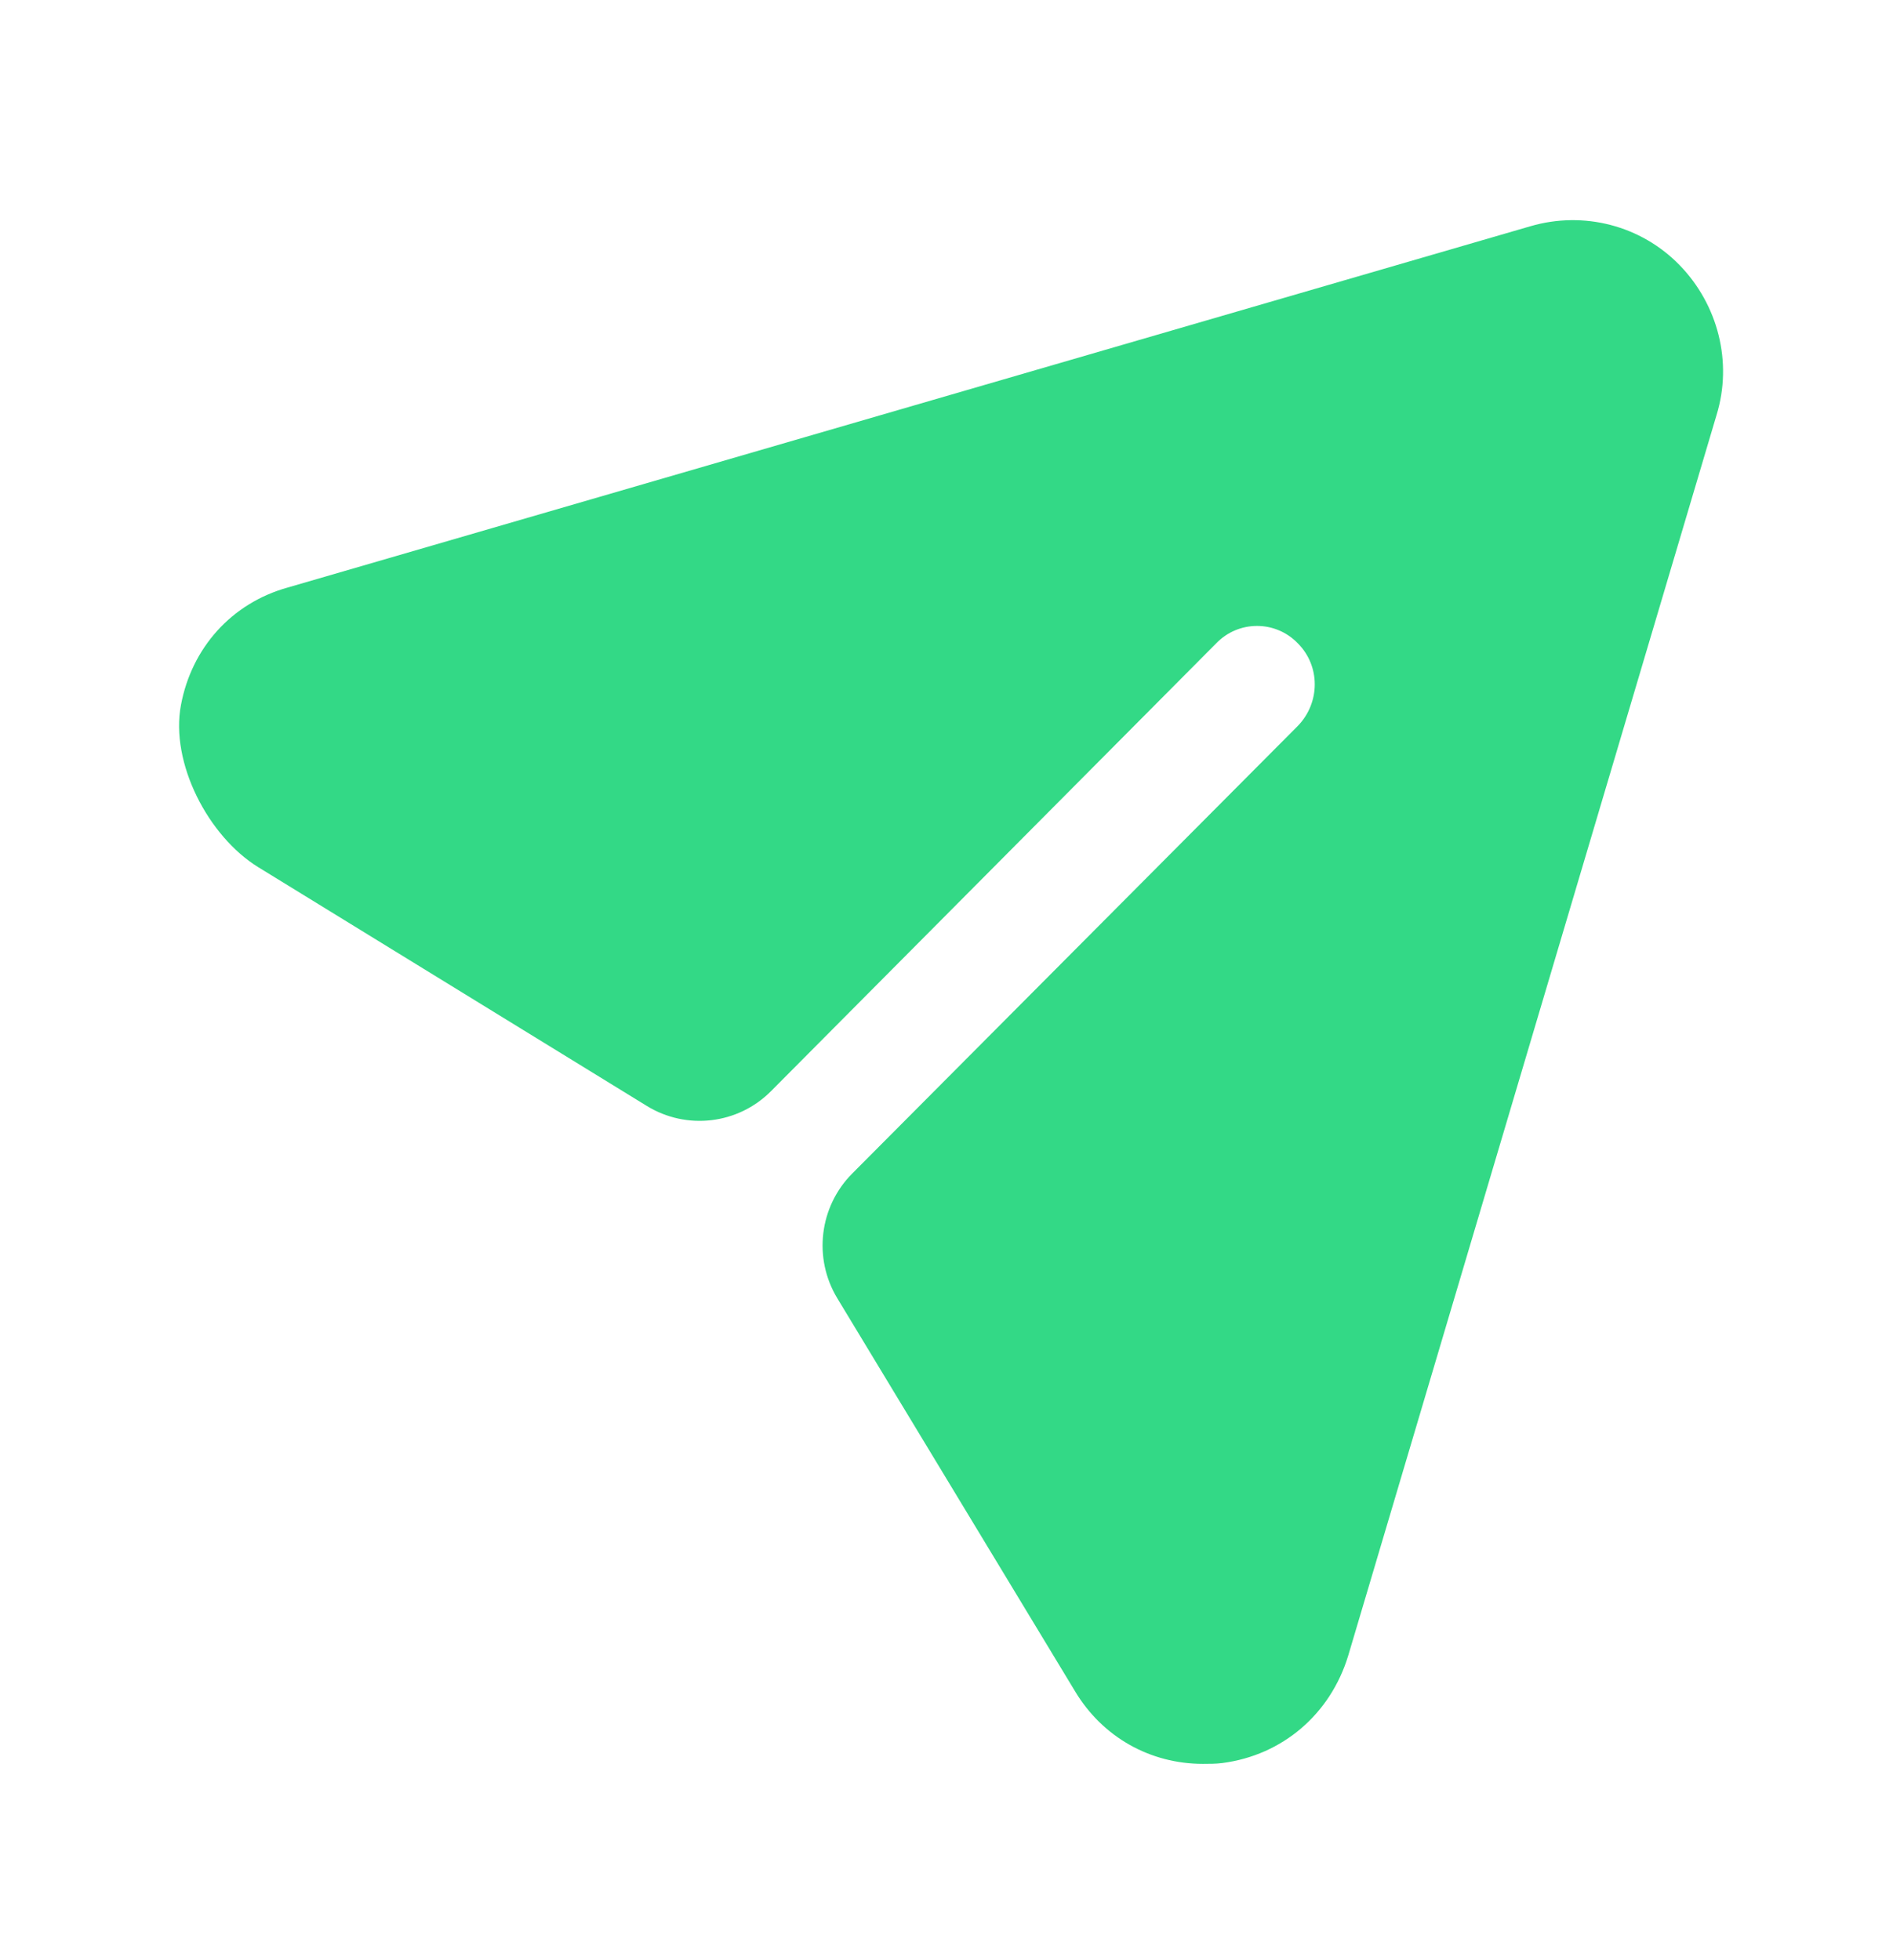 <svg width="28" height="29" viewBox="0 0 28 29" fill="none" xmlns="http://www.w3.org/2000/svg">
<path d="M24.842 3.921C24.271 3.335 23.425 3.117 22.637 3.347L4.256 8.692C3.425 8.923 2.835 9.586 2.677 10.428C2.514 11.286 3.081 12.375 3.821 12.83L9.568 16.362C10.158 16.724 10.919 16.633 11.406 16.141L17.988 9.519C18.319 9.174 18.867 9.174 19.198 9.519C19.53 9.853 19.53 10.393 19.198 10.738L12.606 17.361C12.117 17.852 12.026 18.616 12.386 19.209L15.897 25.014C16.308 25.704 17.017 26.095 17.793 26.095C17.885 26.095 17.988 26.095 18.079 26.083C18.97 25.968 19.678 25.359 19.941 24.497L25.39 6.14C25.63 5.358 25.413 4.508 24.842 3.921Z" fill="#33D986"/>
</svg>
